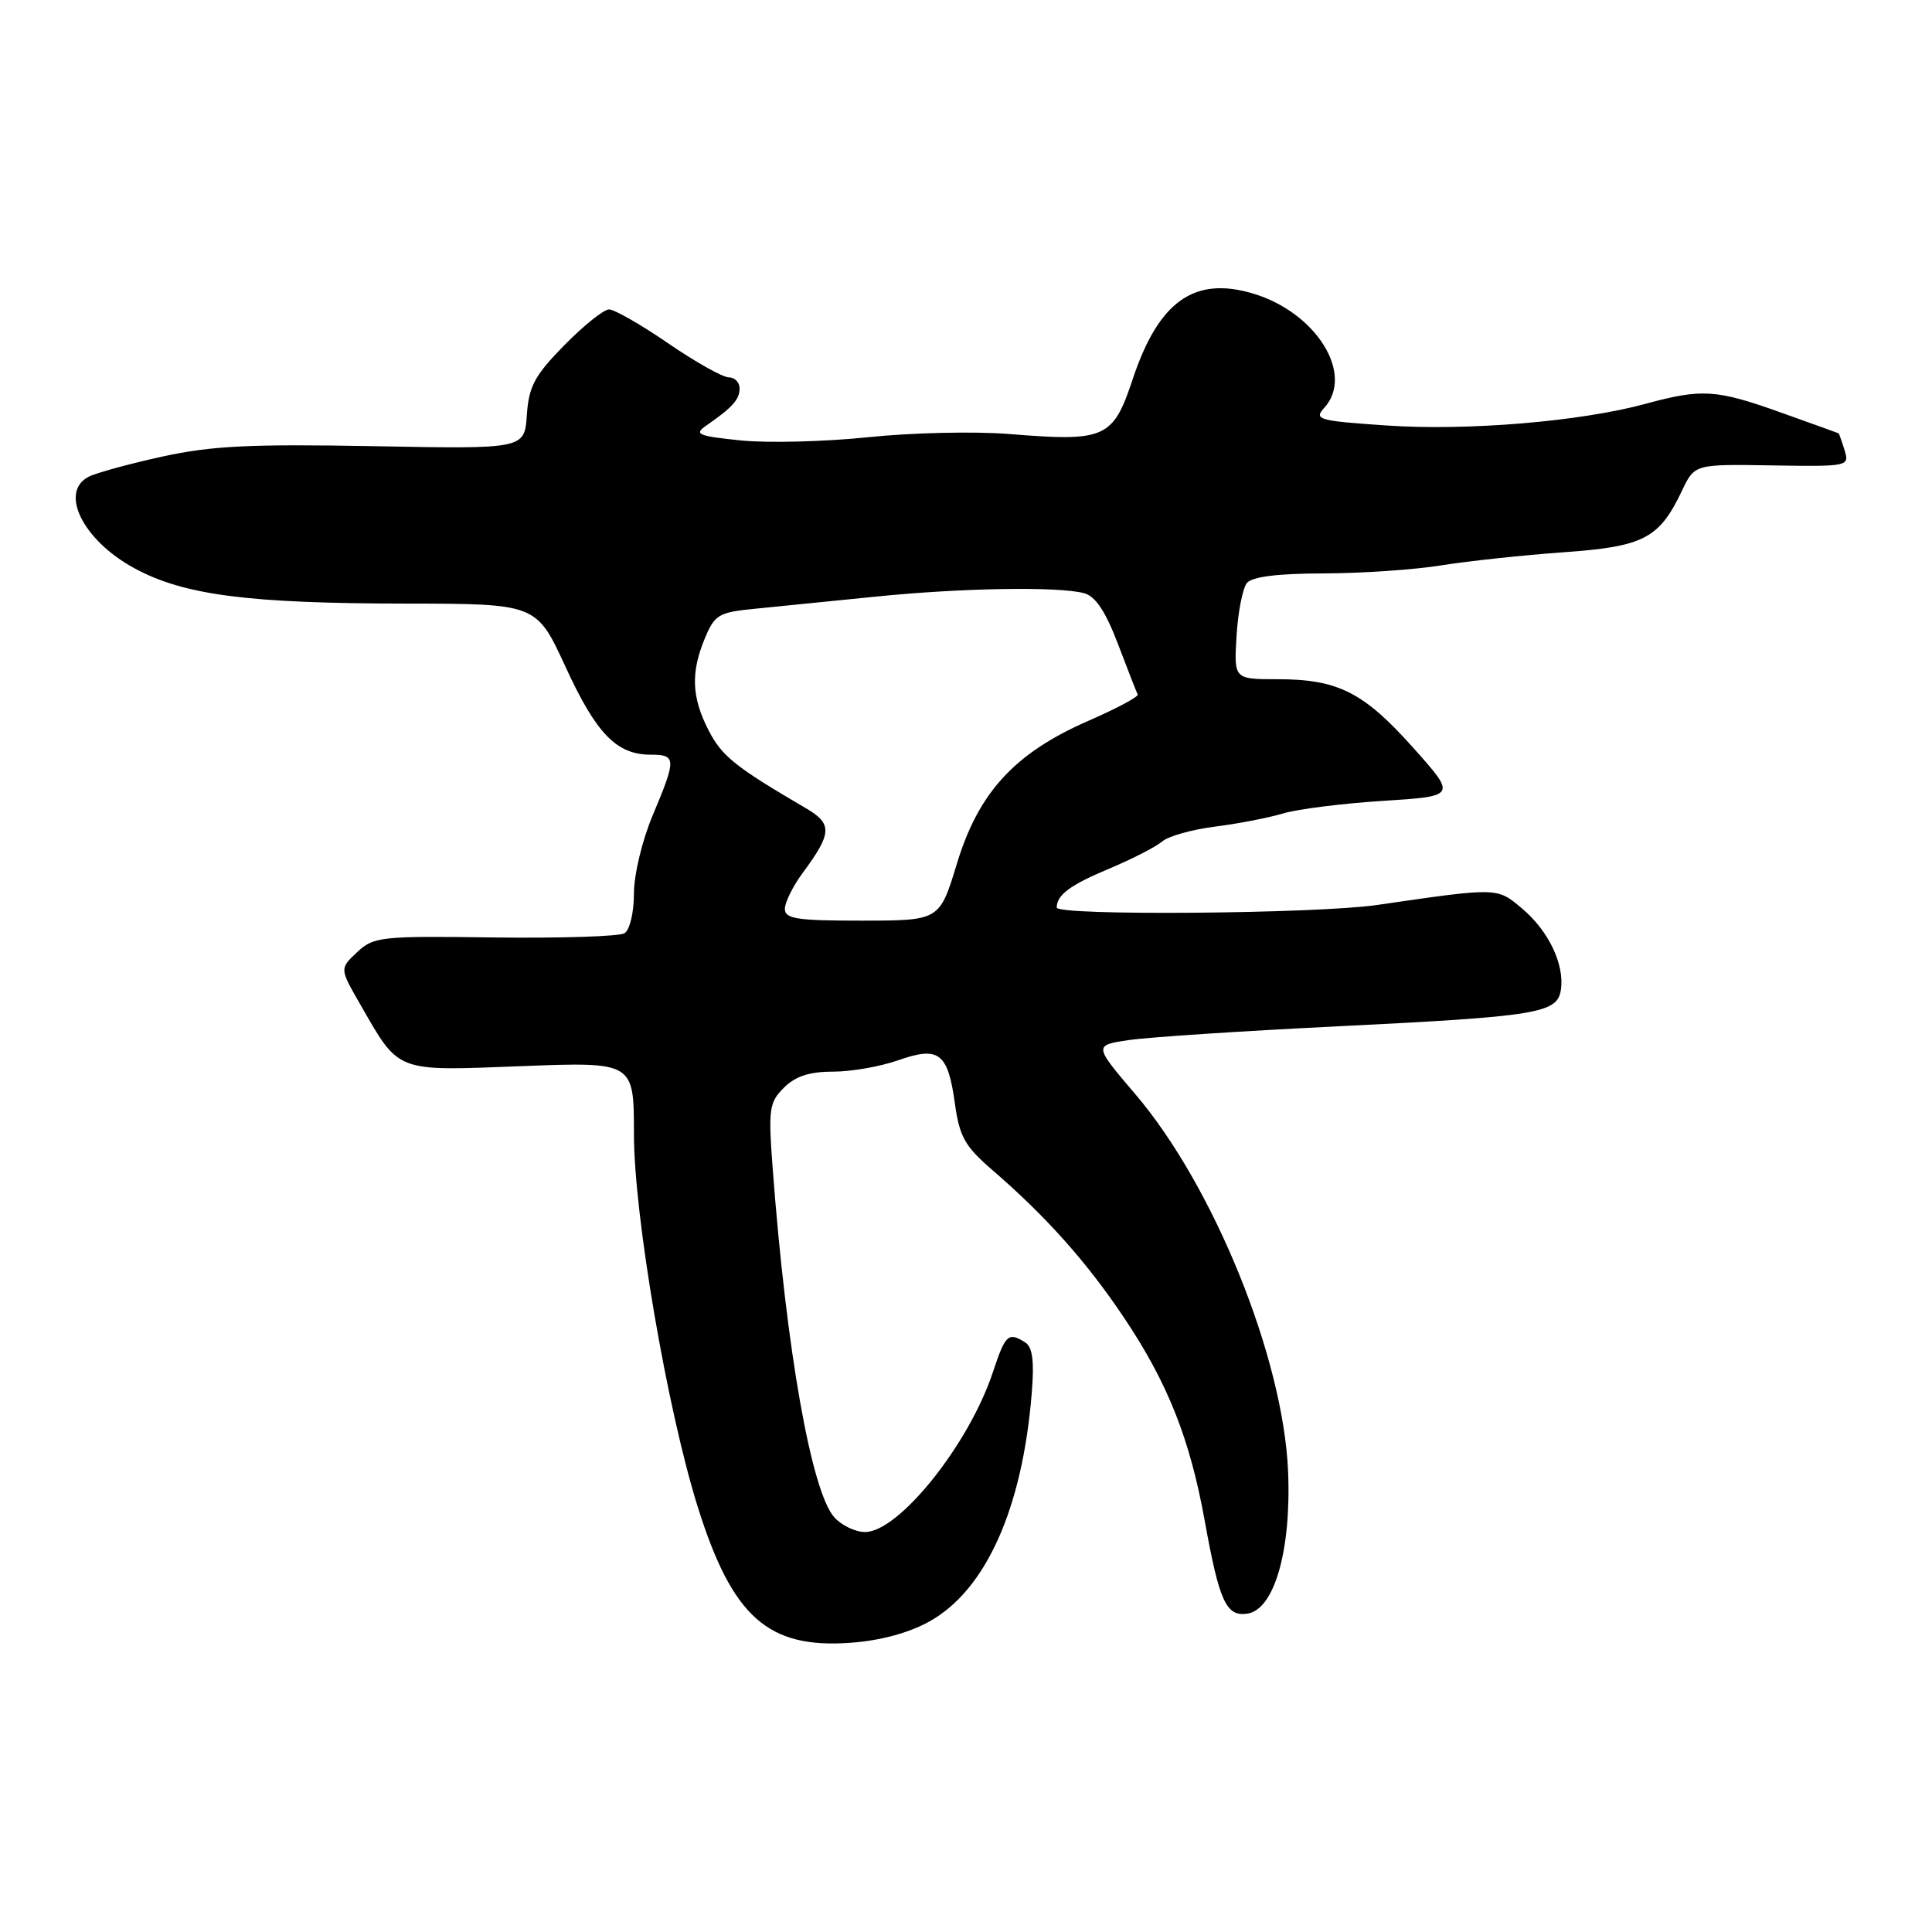 <?xml version="1.0" encoding="UTF-8" standalone="no"?>
<!DOCTYPE svg PUBLIC "-//W3C//DTD SVG 1.1//EN" "http://www.w3.org/Graphics/SVG/1.1/DTD/svg11.dtd" >
<svg xmlns="http://www.w3.org/2000/svg" xmlns:xlink="http://www.w3.org/1999/xlink" version="1.1" viewBox="0 0 256 256">
 <g >
 <path fill="currentColor"
d=" M 123.12 214.87 C 130.61 210.73 135.47 199.93 136.71 184.62 C 137.06 180.36 136.82 178.50 135.85 177.88 C 133.60 176.46 133.22 176.81 131.55 181.86 C 128.37 191.43 119.10 203.00 114.62 203.00 C 113.35 203.00 111.52 202.13 110.56 201.06 C 107.52 197.71 104.19 178.90 102.39 154.88 C 101.79 146.95 101.91 146.09 103.87 144.13 C 105.39 142.61 107.24 142.00 110.37 142.00 C 112.78 142.00 116.67 141.32 119.02 140.49 C 124.42 138.59 125.60 139.49 126.53 146.23 C 127.13 150.59 127.86 151.89 131.37 154.93 C 138.60 161.16 144.01 167.23 148.98 174.66 C 154.74 183.27 157.67 190.66 159.63 201.50 C 161.57 212.24 162.47 214.21 165.26 213.82 C 168.85 213.31 171.11 205.46 170.68 195.00 C 170.06 179.96 160.85 157.21 150.45 145.00 C 144.91 138.50 144.91 138.50 149.62 137.81 C 152.21 137.43 164.50 136.62 176.92 136.01 C 203.90 134.68 206.38 134.27 206.83 131.12 C 207.31 127.76 205.19 123.34 201.67 120.37 C 198.34 117.57 198.54 117.58 182.50 119.91 C 174.41 121.09 139.99 121.37 140.02 120.25 C 140.05 118.56 141.78 117.28 147.00 115.09 C 150.03 113.82 153.18 112.20 154.00 111.50 C 154.82 110.79 157.97 109.91 161.00 109.53 C 164.03 109.15 168.07 108.37 170.00 107.79 C 171.93 107.21 177.88 106.46 183.24 106.12 C 192.99 105.50 192.99 105.50 187.29 99.12 C 180.71 91.73 177.29 90.00 169.28 90.00 C 163.50 90.00 163.50 90.00 163.85 84.25 C 164.04 81.09 164.66 77.94 165.22 77.25 C 165.90 76.42 169.30 75.99 175.37 75.98 C 180.39 75.97 187.43 75.49 191.00 74.91 C 194.57 74.34 201.84 73.56 207.15 73.18 C 217.82 72.43 219.85 71.37 222.88 65.00 C 224.55 61.50 224.55 61.50 234.82 61.67 C 244.91 61.83 245.07 61.79 244.42 59.67 C 244.05 58.47 243.69 57.47 243.63 57.42 C 243.56 57.38 240.12 56.14 236.00 54.67 C 227.38 51.59 225.54 51.47 218.00 53.52 C 209.37 55.86 194.41 57.11 183.73 56.38 C 174.65 55.76 174.06 55.59 175.48 54.03 C 179.50 49.58 174.40 41.40 166.05 38.90 C 158.25 36.56 153.52 39.92 150.09 50.24 C 147.47 58.11 146.48 58.54 133.72 57.51 C 129.20 57.14 120.80 57.33 115.06 57.93 C 109.32 58.53 101.71 58.72 98.16 58.36 C 92.44 57.77 91.92 57.54 93.60 56.38 C 97.05 53.99 98.00 52.94 98.00 51.46 C 98.00 50.66 97.35 50.00 96.56 50.00 C 95.77 50.00 92.17 47.98 88.55 45.50 C 84.94 43.02 81.41 41.00 80.70 41.00 C 80.00 41.00 77.33 43.14 74.77 45.75 C 70.83 49.77 70.07 51.19 69.81 55.00 C 69.50 59.50 69.50 59.50 49.50 59.12 C 33.11 58.82 28.06 59.07 21.50 60.50 C 17.10 61.47 12.71 62.67 11.75 63.17 C 7.81 65.20 10.99 71.59 17.78 75.28 C 24.33 78.85 32.83 79.96 53.80 79.98 C 71.09 80.00 71.09 80.00 74.94 88.37 C 79.01 97.23 81.70 100.00 86.22 100.00 C 89.62 100.00 89.64 100.54 86.50 108.00 C 85.09 111.35 84.00 115.89 84.00 118.41 C 84.00 120.91 83.45 123.22 82.75 123.66 C 82.06 124.08 74.33 124.33 65.56 124.22 C 50.44 124.01 49.51 124.11 47.32 126.17 C 45.01 128.34 45.01 128.34 47.64 132.92 C 52.98 142.22 52.21 141.92 69.10 141.27 C 84.00 140.70 84.00 140.70 84.00 150.26 C 84.00 161.08 88.44 186.95 92.50 199.82 C 97.07 214.29 101.78 218.46 112.66 217.68 C 116.60 217.40 120.38 216.39 123.12 214.87 Z  M 104.00 120.43 C 104.00 119.57 105.06 117.43 106.35 115.68 C 110.28 110.37 110.33 109.16 106.73 107.06 C 97.47 101.65 95.65 100.20 93.90 96.79 C 91.63 92.37 91.51 89.12 93.41 84.55 C 94.72 81.42 95.24 81.13 100.16 80.65 C 103.10 80.36 110.22 79.64 116.00 79.06 C 127.40 77.90 140.23 77.69 143.65 78.60 C 145.16 79.01 146.49 81.01 148.14 85.34 C 149.43 88.73 150.60 91.74 150.75 92.02 C 150.90 92.31 147.98 93.87 144.27 95.49 C 134.48 99.75 129.67 104.97 126.80 114.42 C 124.50 121.98 124.50 121.98 114.25 121.99 C 105.61 122.00 104.00 121.75 104.00 120.43 Z "/>
</g>
</svg>
